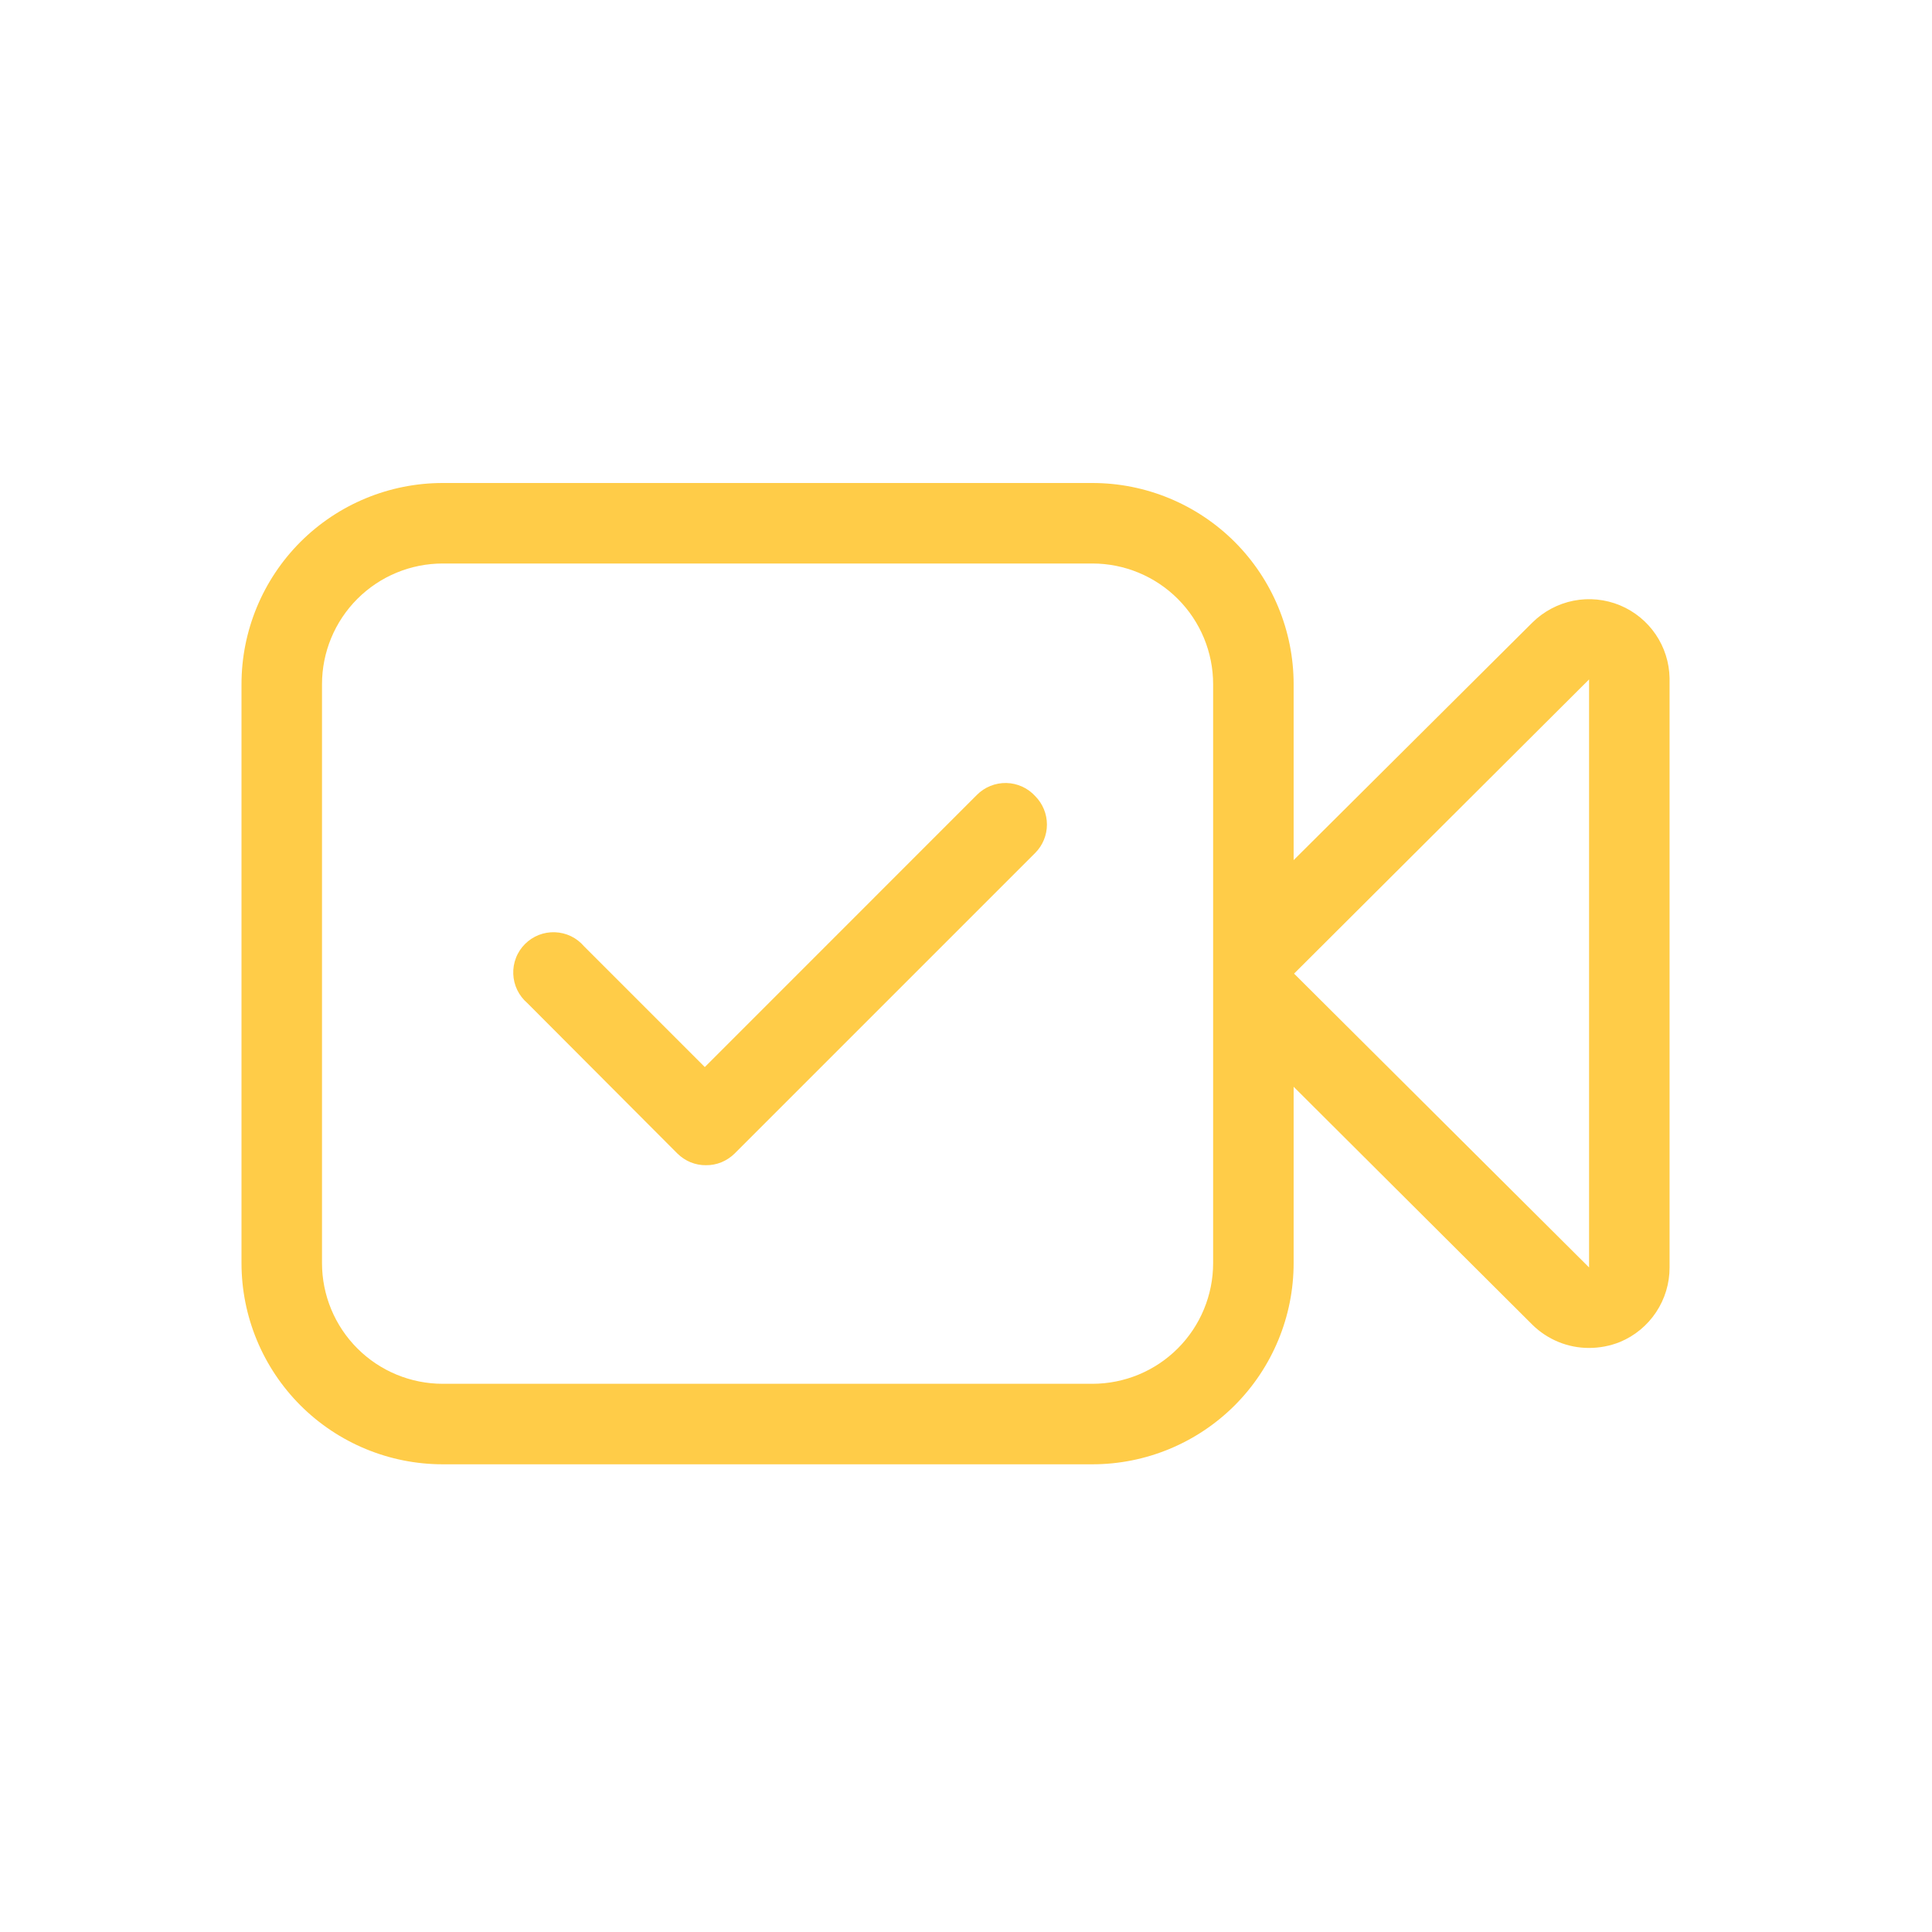 <svg width="36" height="36" viewBox="0 0 36 36" fill="none" xmlns="http://www.w3.org/2000/svg">
<path d="M18.203 14.812L13.133 19.883L10.883 17.633C10.815 17.554 10.733 17.49 10.64 17.445C10.547 17.4 10.445 17.375 10.342 17.371C10.239 17.367 10.136 17.384 10.039 17.422C9.943 17.46 9.856 17.517 9.783 17.59C9.71 17.663 9.652 17.75 9.615 17.847C9.577 17.943 9.56 18.046 9.564 18.149C9.568 18.253 9.593 18.354 9.638 18.447C9.683 18.54 9.747 18.623 9.825 18.69L12.623 21.495C12.693 21.564 12.776 21.619 12.867 21.657C12.959 21.694 13.056 21.713 13.155 21.712C13.254 21.713 13.352 21.694 13.443 21.657C13.534 21.619 13.618 21.564 13.688 21.495L19.29 15.893C19.43 15.752 19.508 15.562 19.508 15.364C19.508 15.166 19.43 14.976 19.29 14.835C19.222 14.76 19.139 14.699 19.046 14.657C18.953 14.615 18.853 14.592 18.751 14.59C18.649 14.588 18.548 14.607 18.454 14.645C18.36 14.683 18.274 14.74 18.203 14.812Z" fill="#FFCC48"/>
<path d="M30.188 11.28C29.914 11.166 29.612 11.136 29.321 11.193C29.03 11.251 28.763 11.393 28.552 11.602L24.105 16.027V12.75C24.105 11.755 23.71 10.802 23.007 10.098C22.303 9.395 21.35 9 20.355 9H8.25C7.255 9 6.302 9.395 5.598 10.098C4.895 10.802 4.5 11.755 4.5 12.75V23.535C4.5 24.53 4.895 25.483 5.598 26.187C6.302 26.89 7.255 27.285 8.25 27.285H20.355C21.35 27.285 22.303 26.89 23.007 26.187C23.71 25.483 24.105 24.53 24.105 23.535V20.25L28.552 24.683C28.834 24.961 29.214 25.118 29.61 25.117C29.808 25.117 30.004 25.079 30.188 25.005C30.461 24.891 30.695 24.698 30.859 24.451C31.023 24.204 31.111 23.914 31.11 23.617V12.637C31.105 12.346 31.015 12.062 30.851 11.821C30.687 11.58 30.456 11.392 30.188 11.28ZM22.605 23.535C22.605 24.132 22.368 24.704 21.946 25.126C21.524 25.548 20.952 25.785 20.355 25.785H8.25C7.653 25.785 7.081 25.548 6.659 25.126C6.237 24.704 6 24.132 6 23.535V12.75C6 12.153 6.237 11.581 6.659 11.159C7.081 10.737 7.653 10.5 8.25 10.5H20.355C20.952 10.5 21.524 10.737 21.946 11.159C22.368 11.581 22.605 12.153 22.605 12.75V23.535ZM29.61 23.617L24.113 18.142L29.61 12.66V23.617Z" fill="#FFCC48"/>
</svg>
